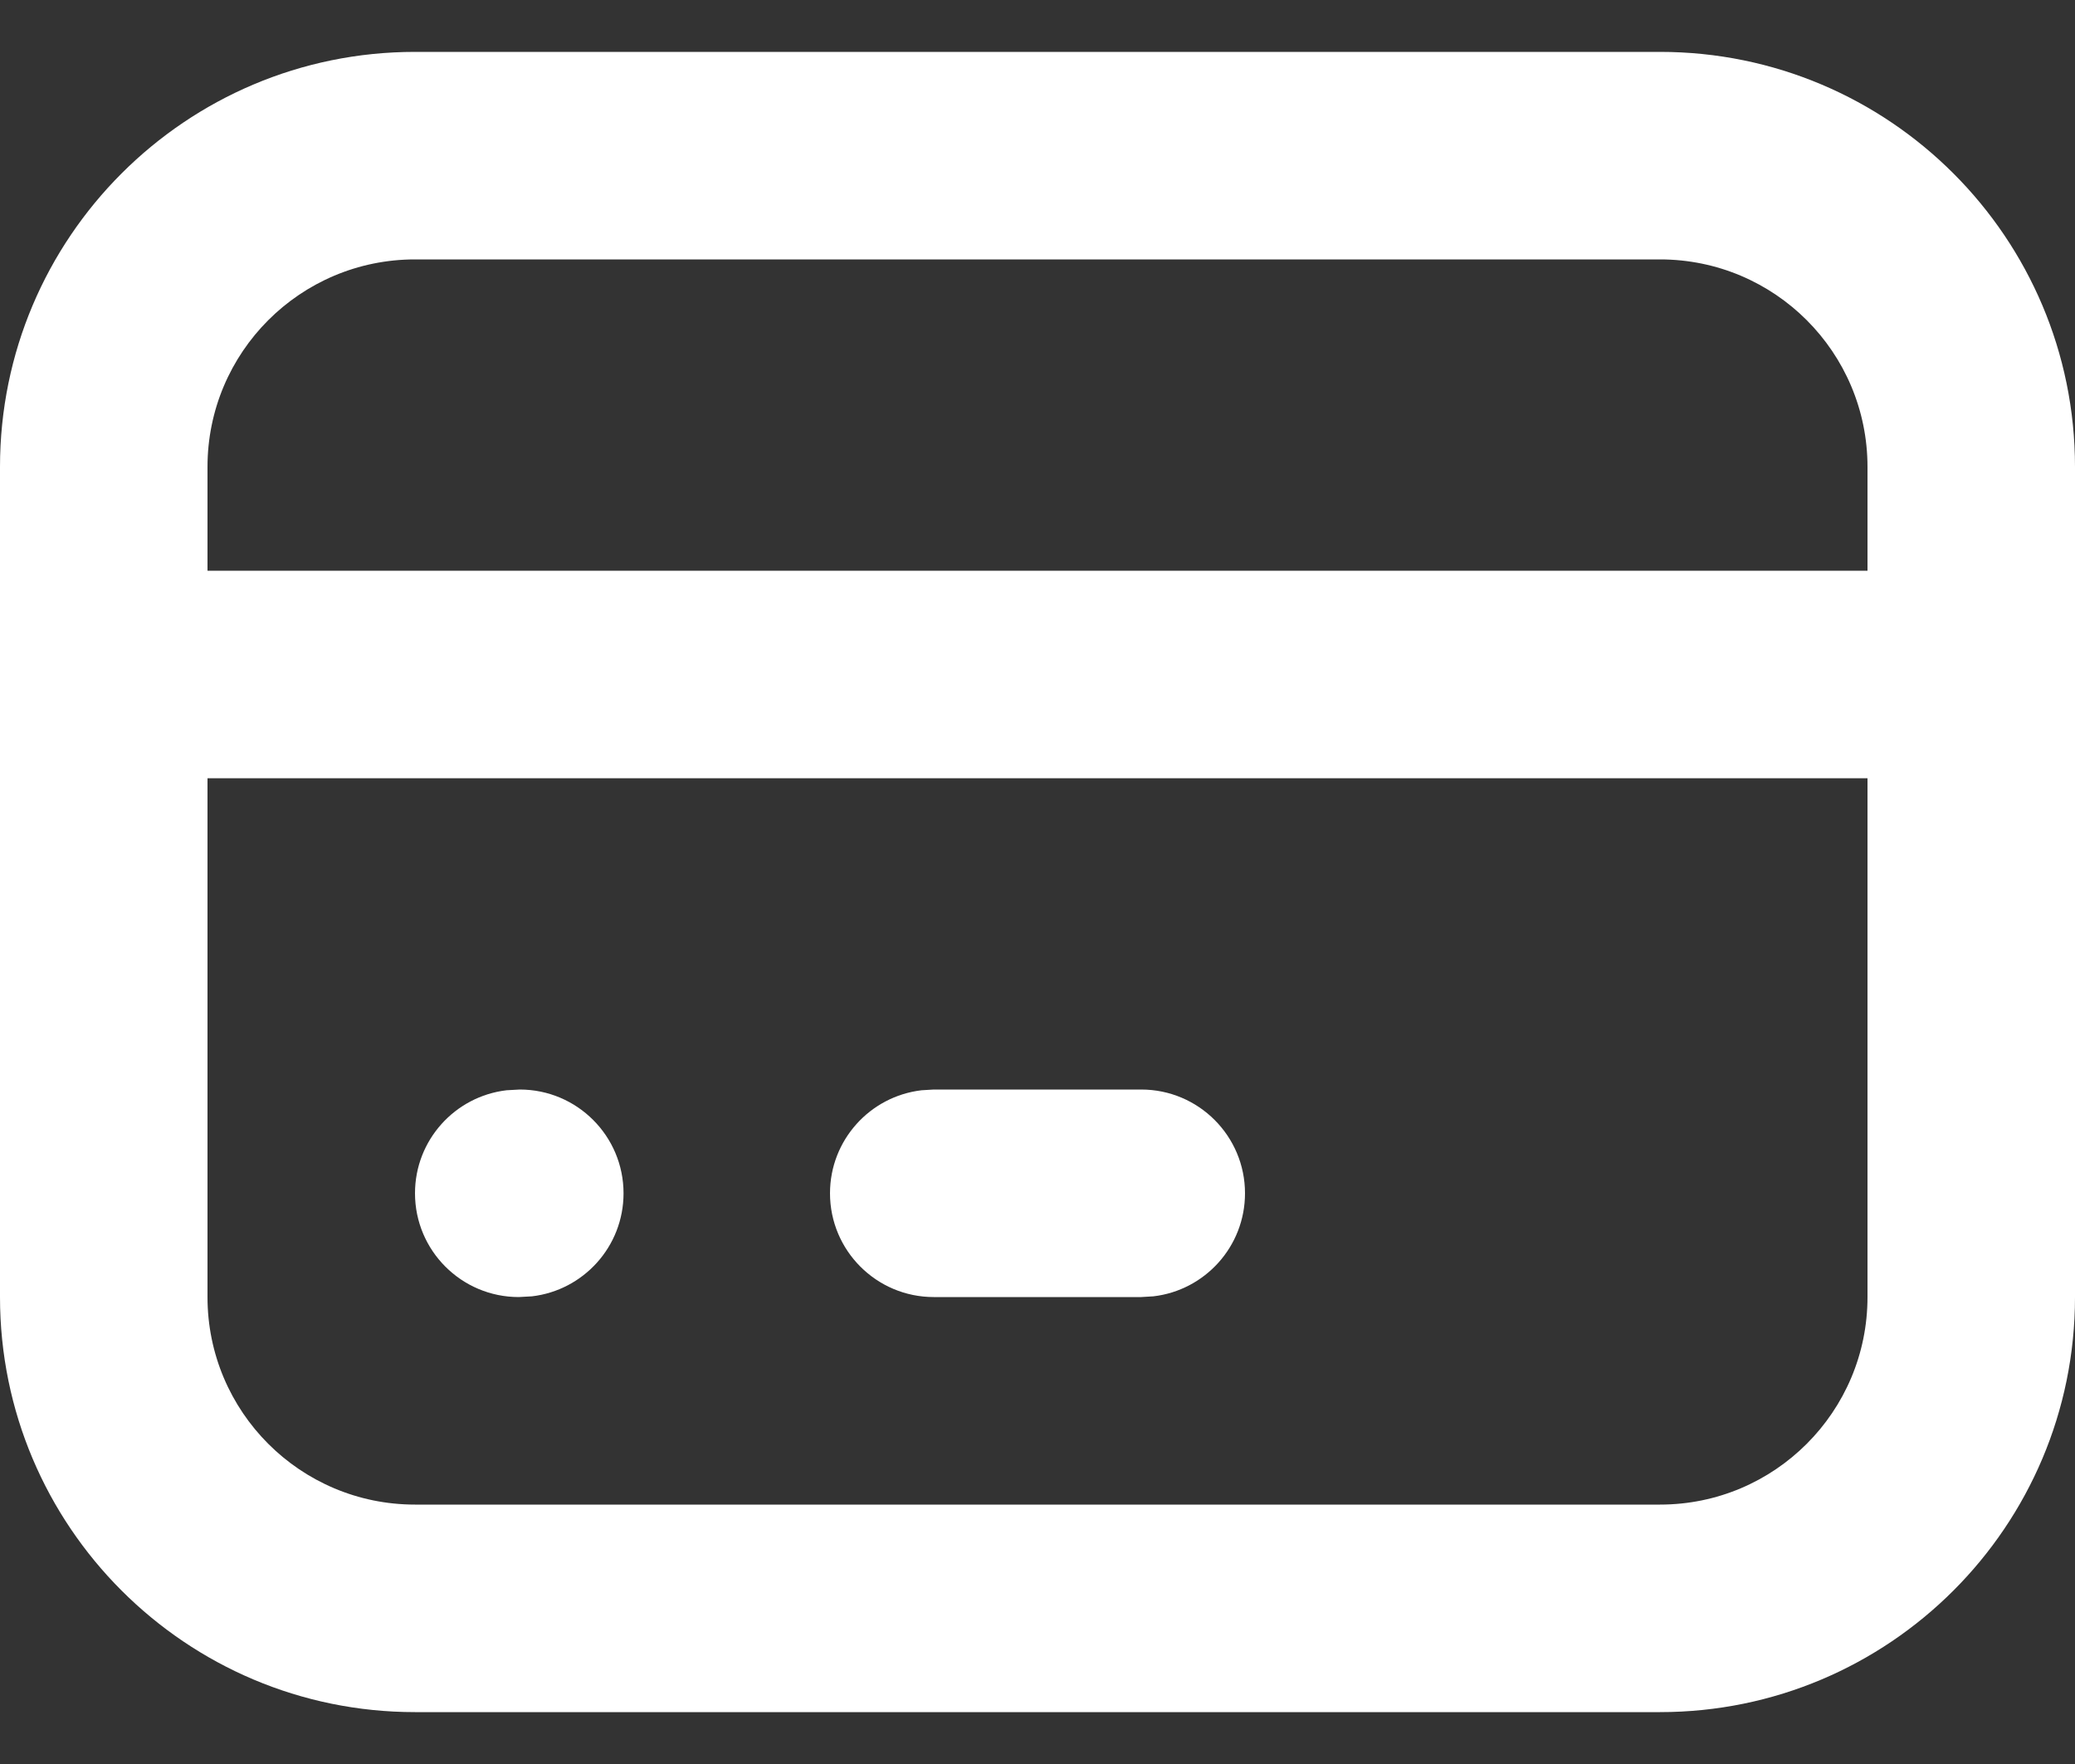 <svg width="20" height="17" viewBox="0 0 20 17" fill="none" xmlns="http://www.w3.org/2000/svg">
<rect x="0" y="0" width="20" height="17" fill="#333333" stroke="none"/>
<path fill-rule="evenodd" clip-rule="evenodd" d="M16 0.5H4C1.791 0.5 0 2.291 0 4.5V6.5V12.5C0 14.709 1.791 16.5 4 16.5H16C18.209 16.5 20 14.709 20 12.5V6.5V4.5C20 2.291 18.209 0.5 16 0.5ZM18 5.5V4.5C18 3.395 17.105 2.5 16 2.5H4C2.895 2.5 2 3.395 2 4.5V5.5H18ZM2 7.5H18V12.5C18 13.605 17.105 14.5 16 14.5H4C2.895 14.5 2 13.605 2 12.5V7.5ZM5.01 10.5C5.562 10.5 6.01 10.948 6.01 11.5C6.01 12.013 5.624 12.435 5.127 12.493L5 12.5C4.448 12.5 4 12.052 4 11.5C4 10.987 4.386 10.565 4.883 10.507L5.01 10.5ZM12 11.5C12 10.948 11.552 10.5 11 10.5H9L8.883 10.507C8.386 10.565 8 10.987 8 11.5C8 12.052 8.448 12.5 9 12.5H11L11.117 12.493C11.614 12.435 12 12.013 12 11.5Z" fill="white"/>
</svg>
